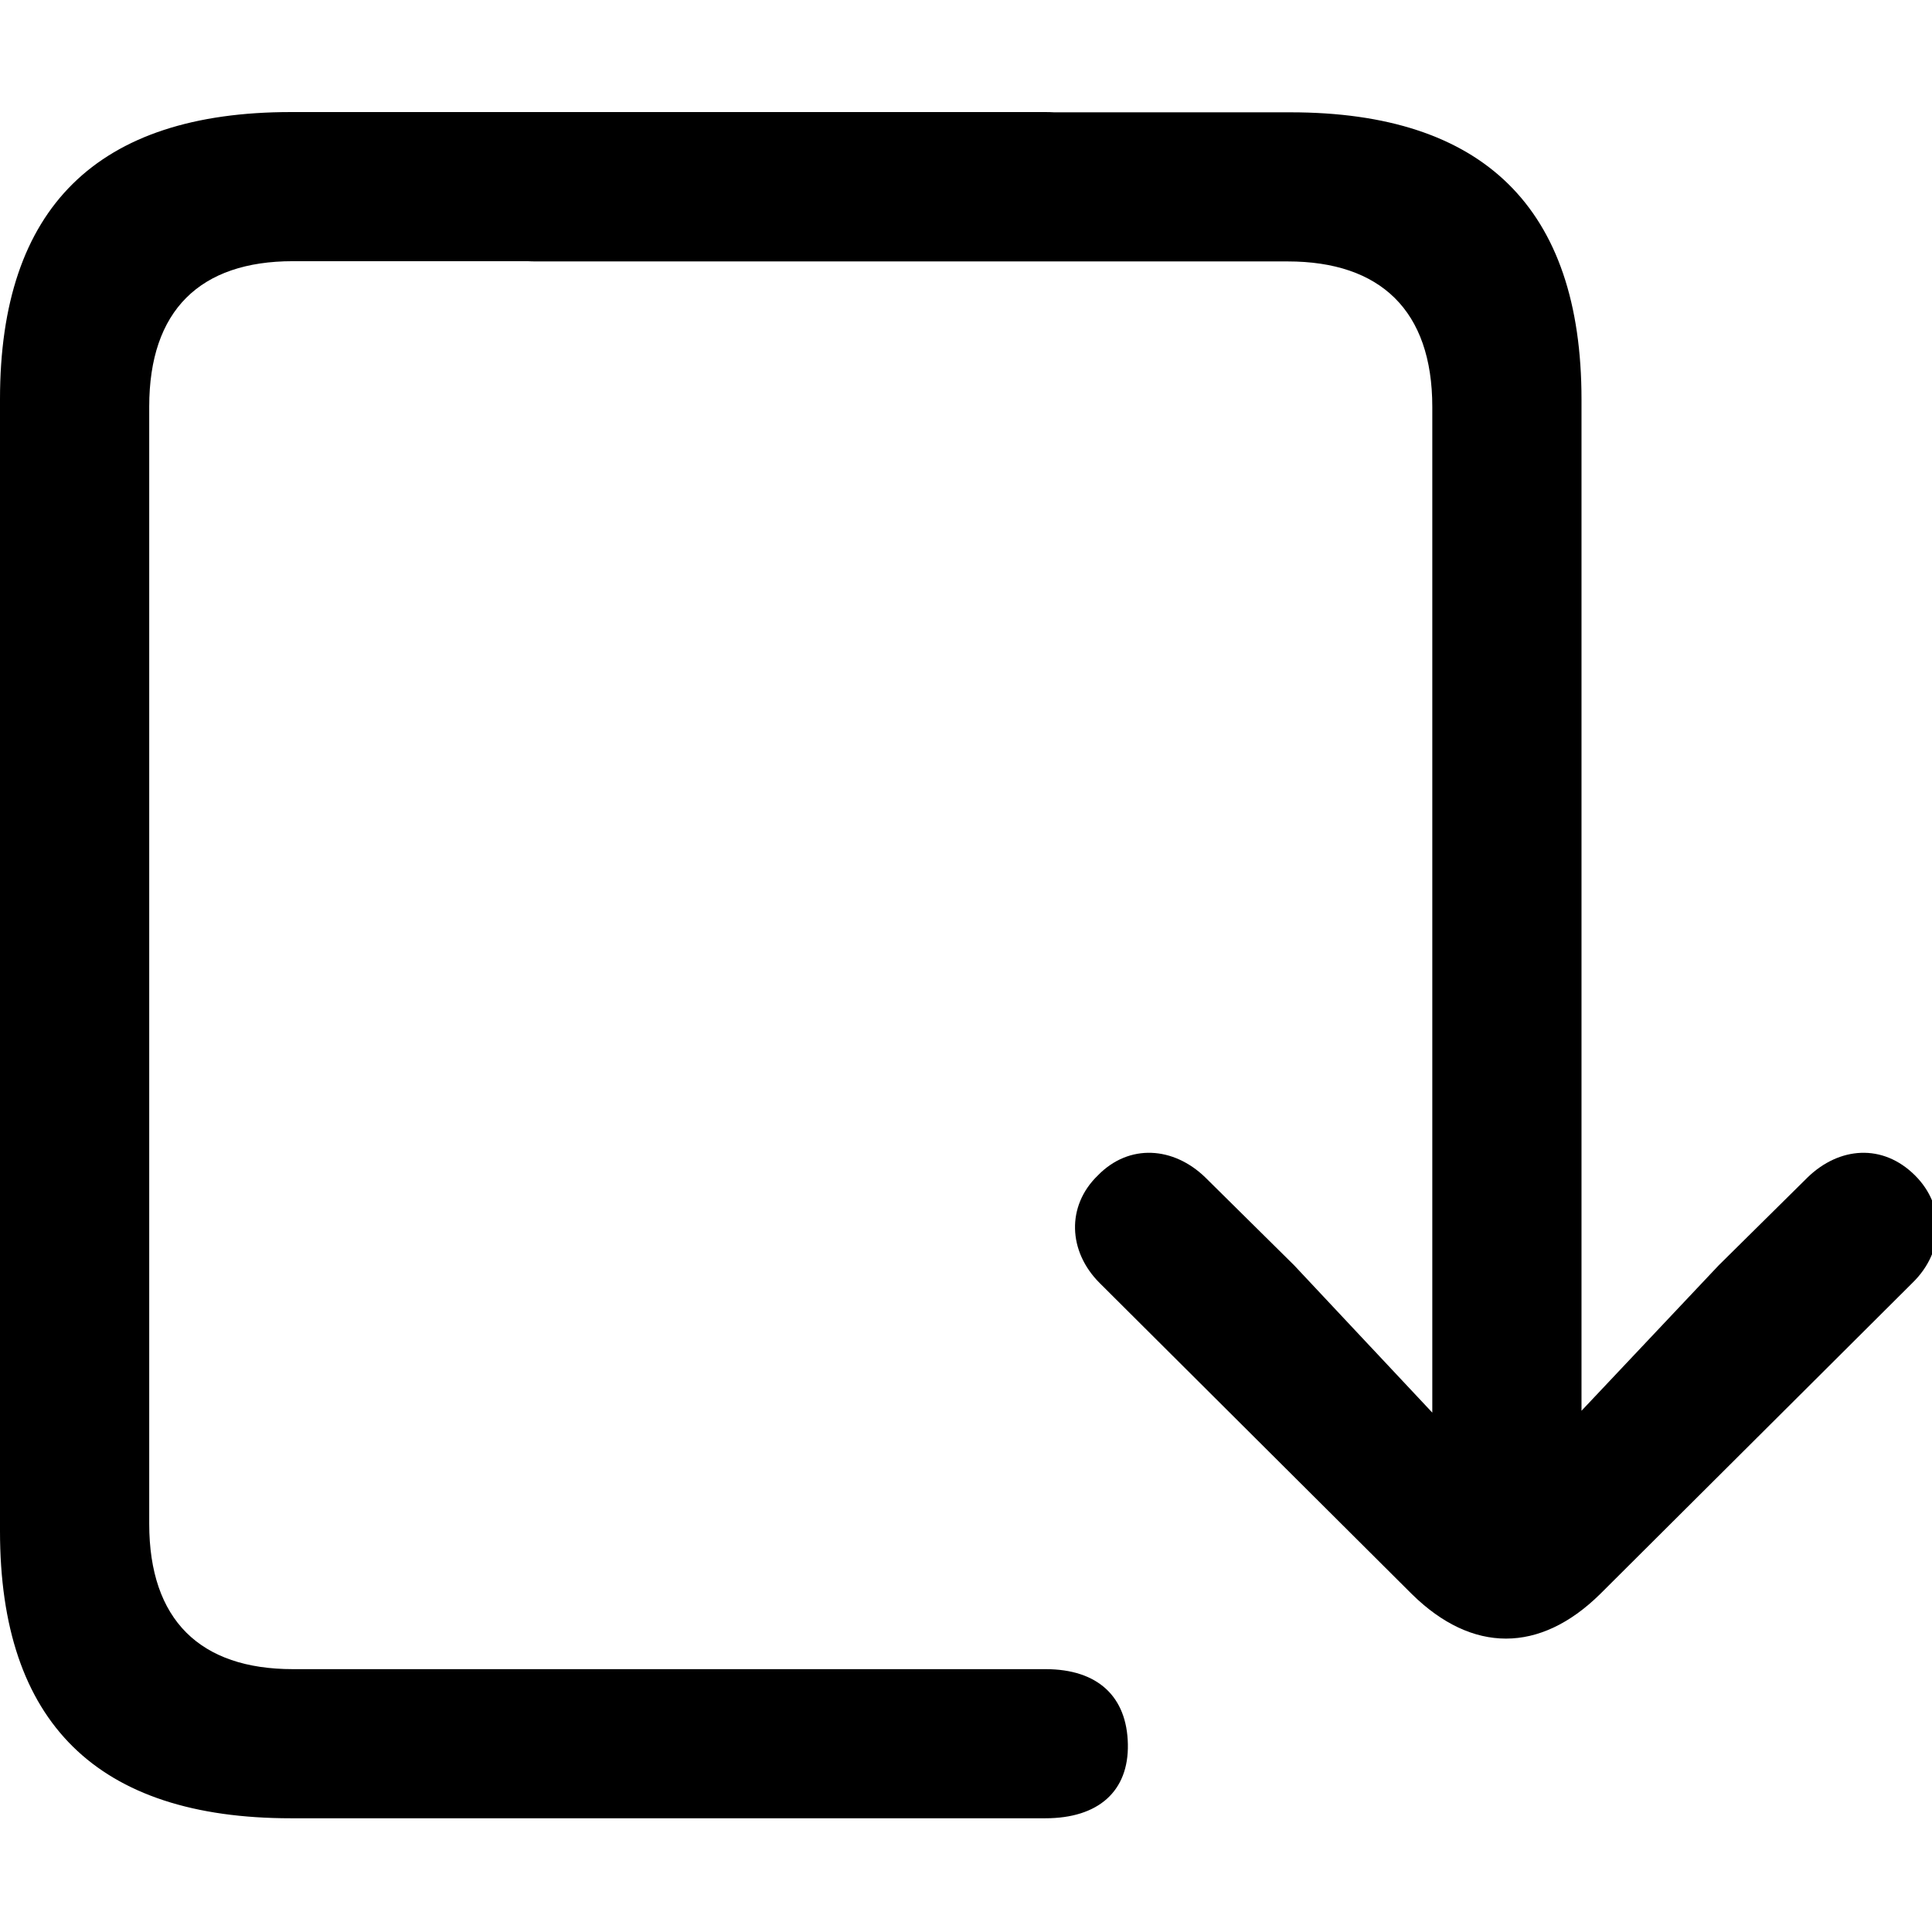 <?xml version="1.0" encoding="UTF-8"?>
<svg width="1000px" height="1000px" viewBox="0 0 1000 1000" version="1.1" xmlns="http://www.w3.org/2000/svg" xmlns:xlink="http://www.w3.org/1999/xlink">
    <title>square_left_up_right</title>
    <g id="square_left_up_right" stroke="none" stroke-width="1" fill="none" fill-rule="evenodd">
        <path d="M1002.794,792.508 C1002.794,891.753 952.423,941.135 852.168,941.135 L461.703,941.135 C460.147,941.135 458.629,941.09 457.149,941.001 L334.832,941 C235.058,941 184.211,891.625 184.211,792.396 L184.211,792.396 L184.211,268.925 L113.217,344.186 L67.167,389.726 C50.857,405.545 28.312,407.462 11.523,390.684 C-4.307,374.865 -3.827,351.376 12.962,335.078 L12.962,335.078 L174.617,174.009 C205.796,143.33 240.813,143.33 271.993,174.009 L271.993,174.009 L433.648,335.078 C449.957,351.376 450.916,374.865 434.607,390.684 C418.298,407.462 395.273,405.545 378.963,389.726 L378.963,389.726 L332.913,344.186 L261.44,267.966 L261.44,788.561 C261.44,838.415 288.303,863.822 336.271,863.822 L336.271,863.822 L725.297,863.822 C726.783,863.822 728.233,863.863 729.645,863.945 L851.208,863.945 C899.177,863.945 925.56,838.535 925.56,788.673 L925.56,210.462 C925.56,160.601 899.177,135.19 851.208,135.19 L851.208,135.19 L461.703,135.19 C434.361,135.19 419.49,120.807 419.011,96.355 C418.531,71.904 434.361,58 461.703,58 L461.703,58 L852.168,58 C952.423,58 1002.794,107.382 1002.794,206.627 L1002.794,206.627 L1002.794,792.508 Z" id="Shape" fill="#000000" fill-rule="nonzero" transform="translate(501.397, 499.568) rotate(180) translate(-501.397, -499.568) "></path>
    </g>
</svg>